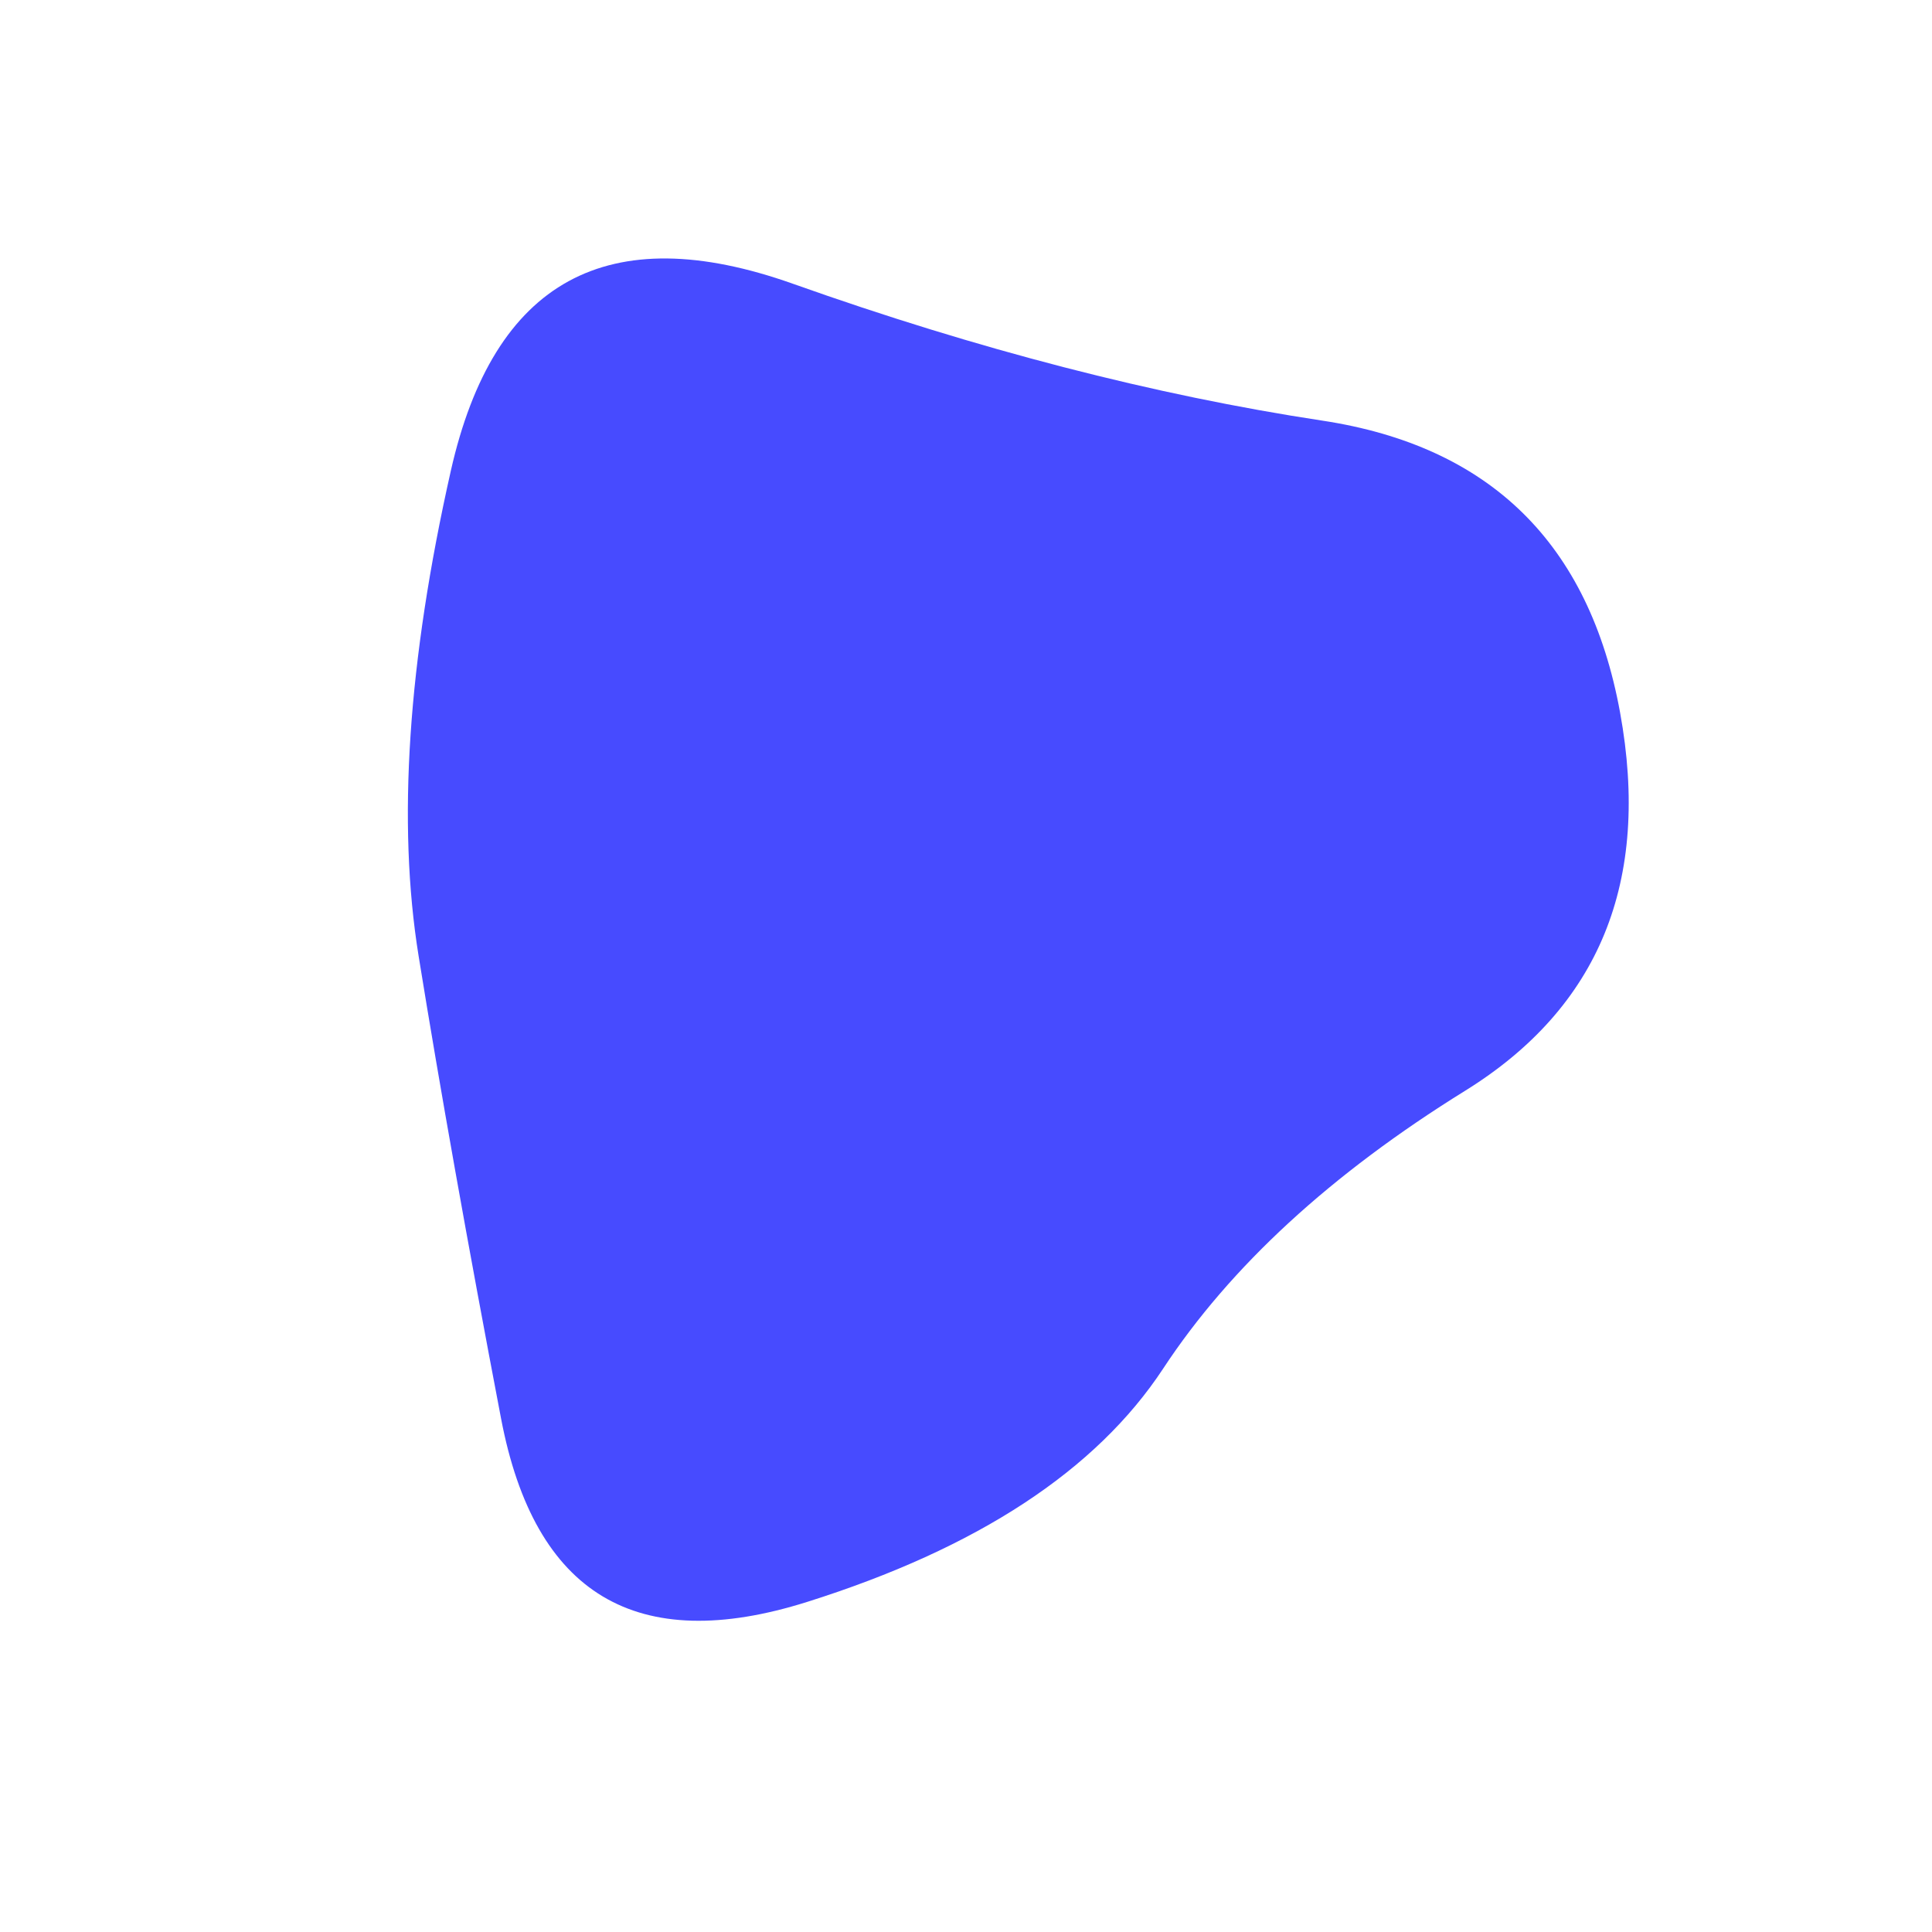 <svg id="10015.io" viewBox="0 0 480 480" xmlns="http://www.w3.org/2000/svg" xmlns:xlink="http://www.w3.org/1999/xlink" >
	<path fill="#474bff" d="M364,271Q314,302,289,340Q264,378,200.5,398Q137,418,124.5,352.5Q112,287,104,237.5Q96,188,112,117Q128,46,197,70.5Q266,95,328.5,104.5Q391,114,402.5,177Q414,240,364,271Z" />
</svg>